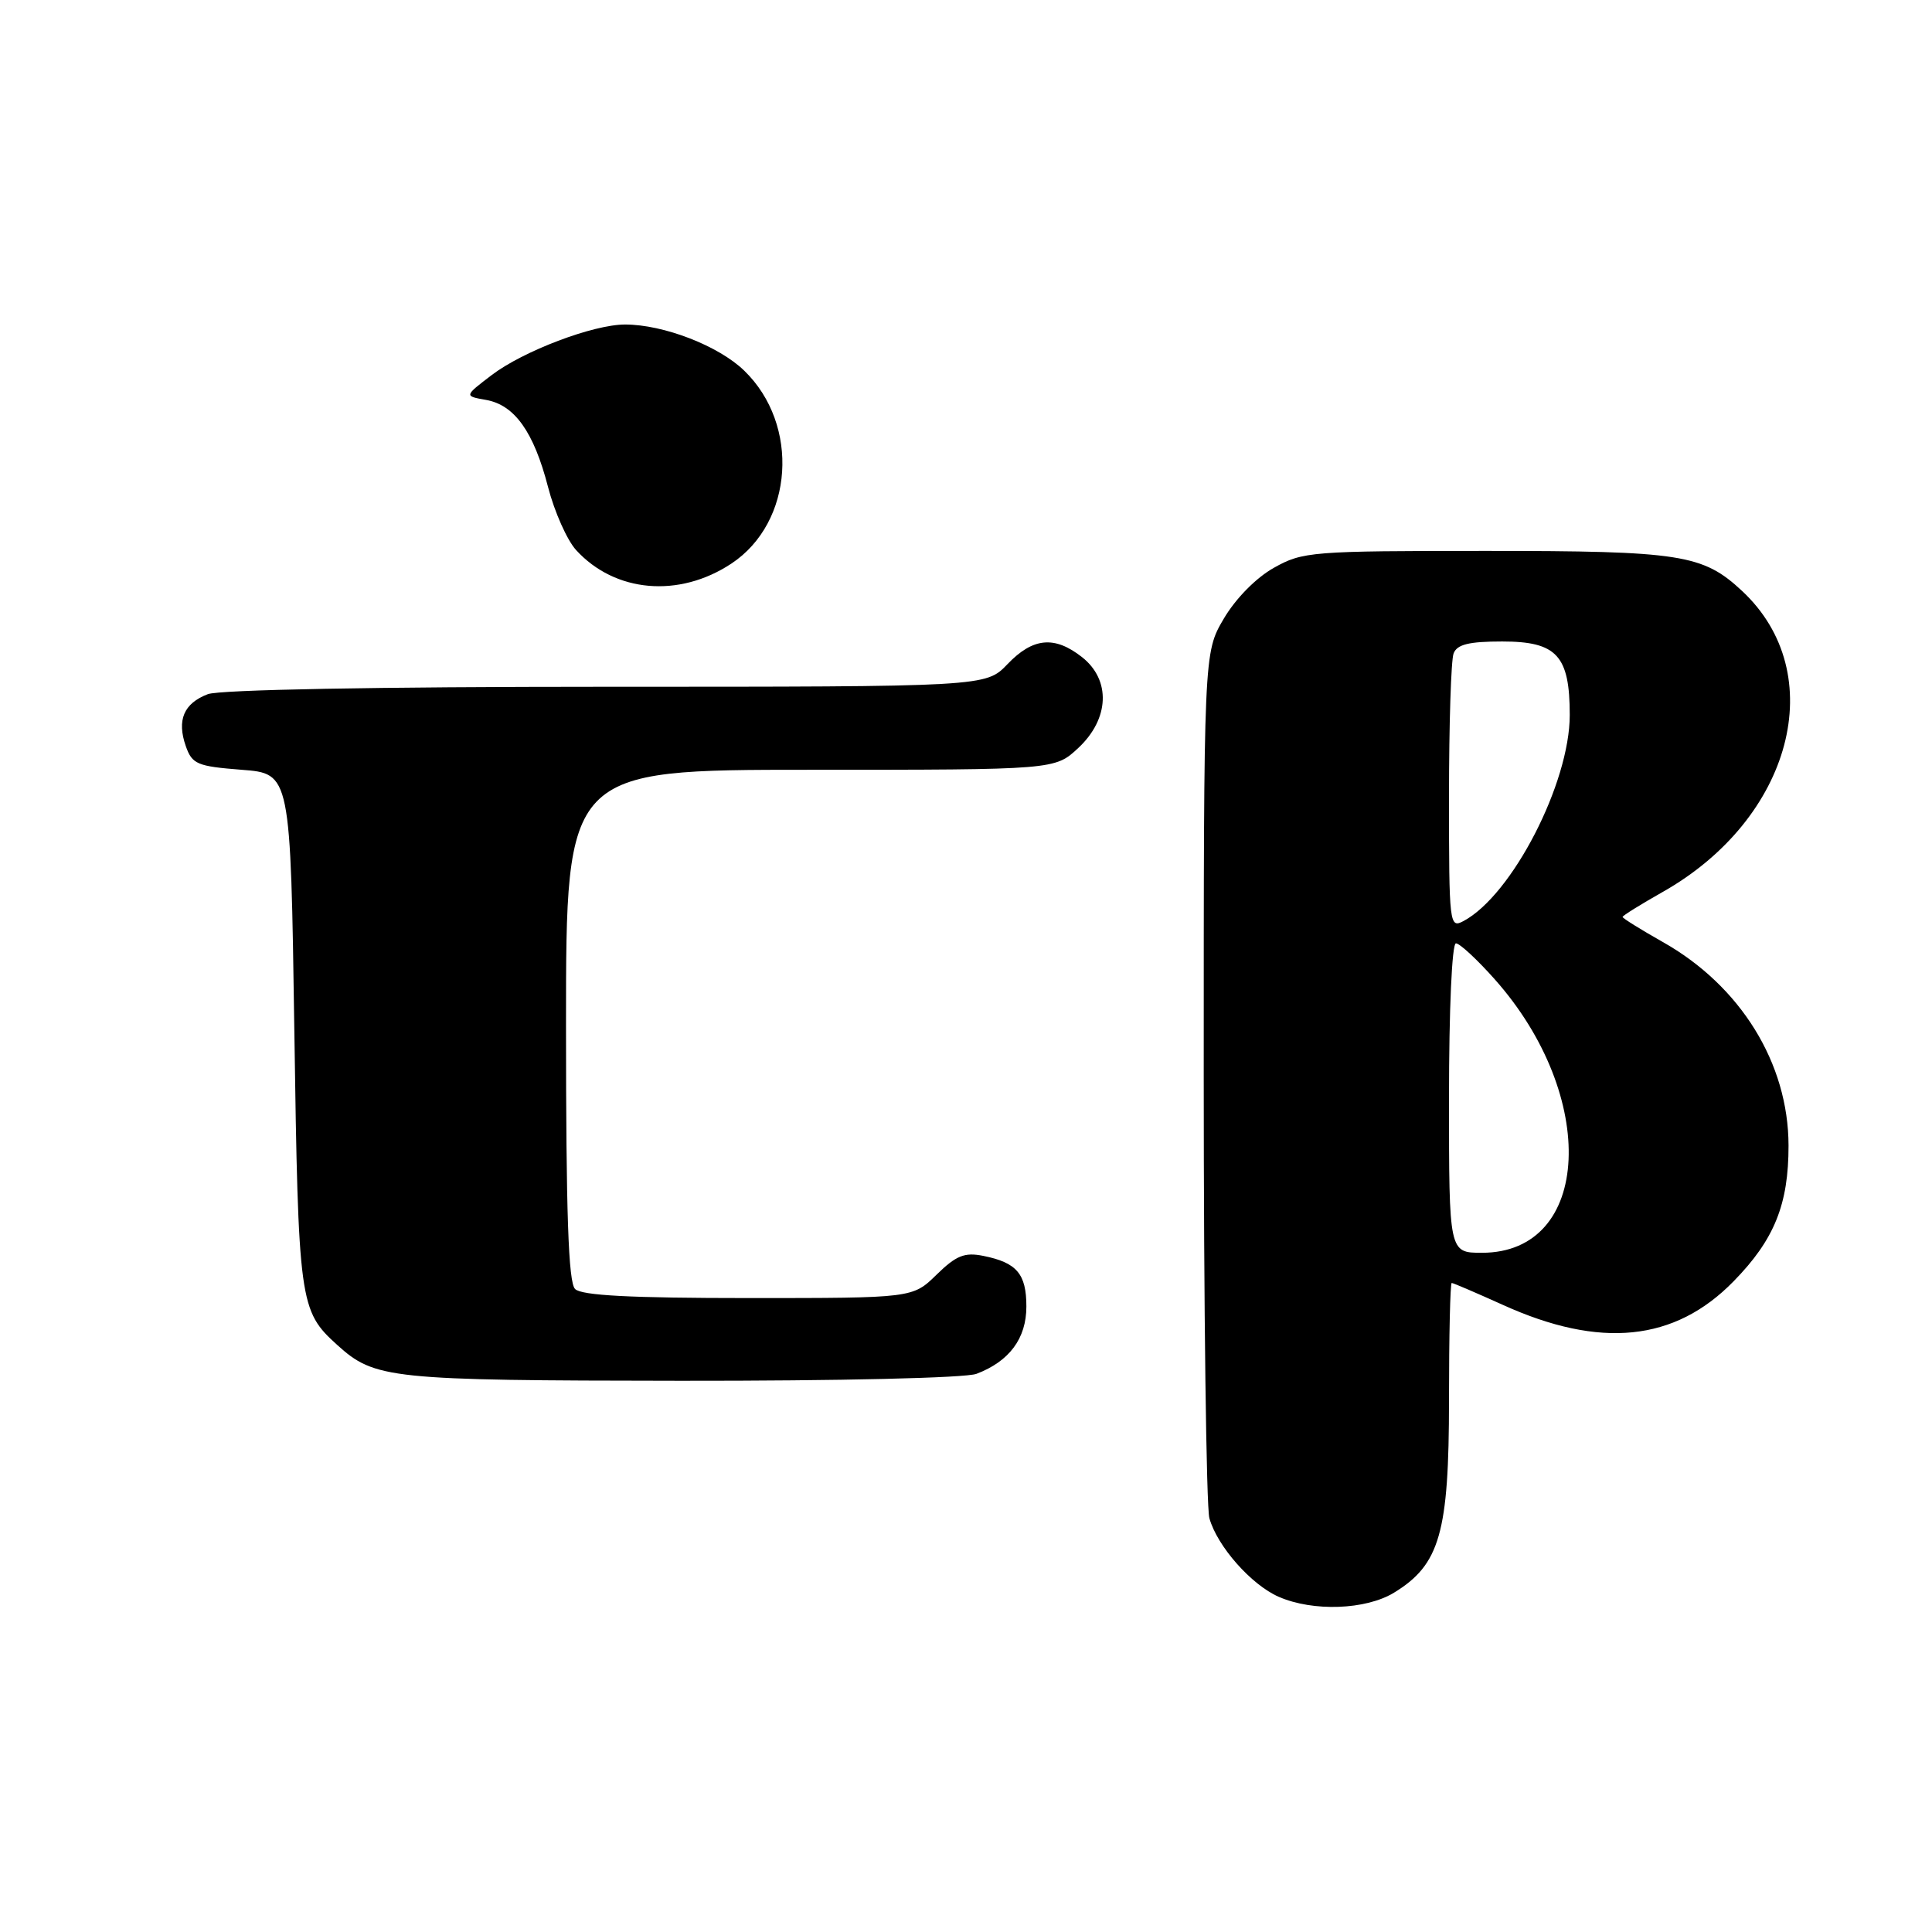 <?xml version="1.0" encoding="UTF-8" standalone="no"?>
<!DOCTYPE svg PUBLIC "-//W3C//DTD SVG 1.1//EN" "http://www.w3.org/Graphics/SVG/1.1/DTD/svg11.dtd" >
<svg xmlns="http://www.w3.org/2000/svg" xmlns:xlink="http://www.w3.org/1999/xlink" version="1.1" viewBox="0 0 256 256">
 <g >
 <path fill="currentColor"
d=" M 184.71 211.04 C 190.79 207.33 192.00 203.10 192.00 185.54 C 192.00 176.99 192.16 170.00 192.36 170.00 C 192.56 170.00 195.60 171.31 199.13 172.90 C 212.04 178.76 221.91 177.76 229.70 169.79 C 235.11 164.27 237.00 159.59 236.99 151.78 C 236.97 140.88 230.64 130.63 220.31 124.81 C 217.39 123.16 215.00 121.67 215.00 121.50 C 215.00 121.33 217.38 119.85 220.28 118.21 C 237.48 108.50 242.58 89.25 230.83 78.30 C 225.64 73.46 222.72 73.00 196.92 73.00 C 173.77 73.00 172.61 73.09 168.79 75.24 C 166.43 76.56 163.72 79.32 162.15 81.99 C 159.50 86.50 159.50 86.50 159.50 142.50 C 159.50 173.30 159.84 199.70 160.25 201.17 C 161.29 204.89 165.81 210.01 169.45 211.59 C 173.99 213.57 180.97 213.32 184.71 211.04 Z  M 129.39 182.04 C 133.75 180.38 136.00 177.35 136.00 173.12 C 136.00 168.79 134.73 167.30 130.29 166.41 C 127.81 165.91 126.70 166.36 124.10 168.90 C 120.93 172.00 120.93 172.00 99.17 172.00 C 83.57 172.00 77.06 171.66 76.20 170.80 C 75.31 169.91 75.00 160.76 75.00 135.80 C 75.00 102.00 75.00 102.00 107.39 102.00 C 139.79 102.00 139.79 102.00 142.89 99.10 C 147.01 95.25 147.22 90.10 143.37 87.07 C 139.73 84.21 136.87 84.48 133.50 88.00 C 130.63 91.00 130.63 91.00 80.38 91.00 C 49.81 91.00 29.12 91.39 27.54 91.98 C 24.35 93.20 23.41 95.41 24.62 98.87 C 25.46 101.26 26.12 101.54 32.02 102.00 C 38.50 102.50 38.50 102.50 39.00 136.50 C 39.53 172.64 39.67 173.68 44.68 178.21 C 49.66 182.72 51.58 182.92 90.18 182.96 C 111.31 182.98 127.94 182.59 129.39 182.04 Z  M 96.91 74.68 C 105.16 69.22 106.02 56.28 98.61 49.11 C 95.22 45.82 87.93 43.00 82.82 43.00 C 78.60 43.00 69.32 46.52 65.15 49.70 C 61.50 52.48 61.50 52.48 64.40 52.99 C 68.19 53.66 70.73 57.22 72.62 64.54 C 73.47 67.82 75.14 71.57 76.33 72.88 C 81.49 78.53 89.97 79.27 96.91 74.68 Z  M 192.00 145.50 C 192.00 133.77 192.39 125.00 192.92 125.00 C 193.42 125.00 195.73 127.14 198.05 129.75 C 211.87 145.28 210.90 166.00 196.37 166.00 C 192.00 166.00 192.00 166.00 192.00 145.50 Z  M 192.00 105.62 C 192.00 96.02 192.27 87.45 192.61 86.58 C 193.06 85.39 194.65 85.00 199.05 85.00 C 206.29 85.00 208.00 86.86 208.00 94.74 C 208.00 103.77 200.36 118.60 193.93 122.04 C 192.06 123.04 192.00 122.56 192.00 105.62 Z "/>
</g>
</svg>